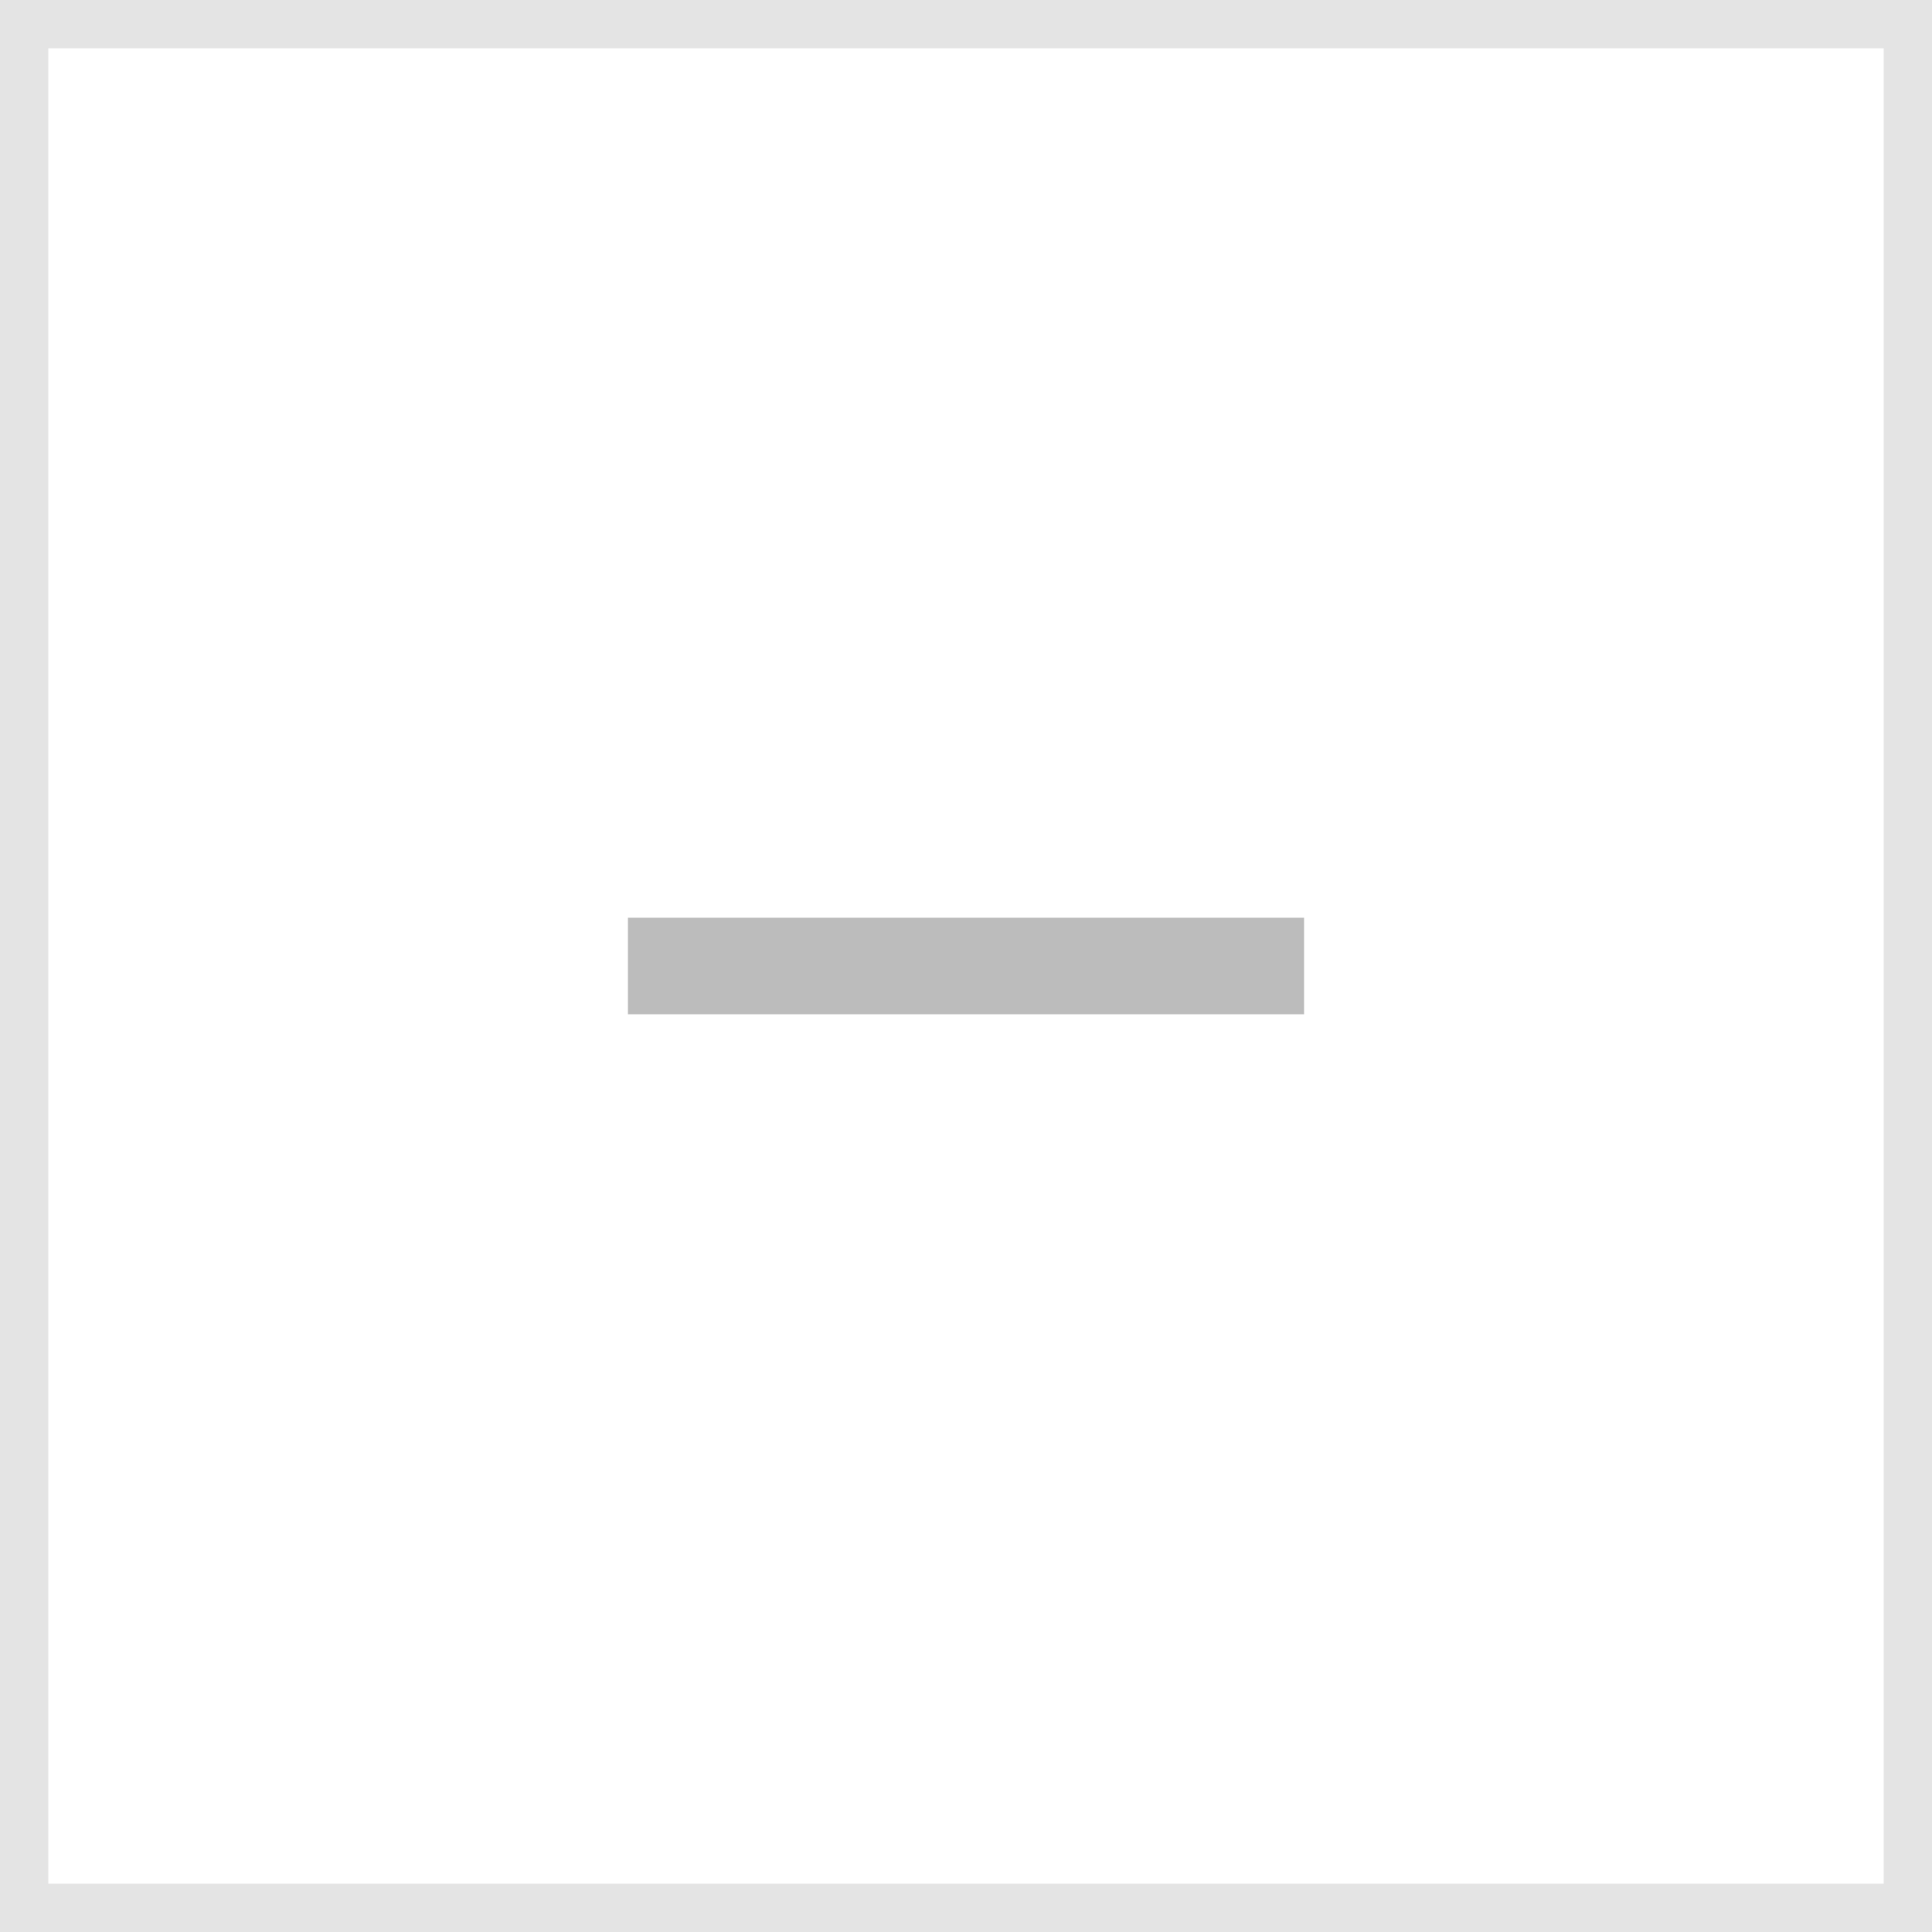 <svg width="40" height="40" viewBox="0 0 40 40" fill="none" xmlns="http://www.w3.org/2000/svg">
<rect x="0" y="0" width="40" height="40" fill="#808080" stroke="none"/>
<rect x="0.5" y="0.5" width="39" height="39" fill="white"/>
<rect x="0.5" y="0.5" width="39" height="39" stroke="#E4E4E4"/>
<path d="M27 21H13V19H27V21Z" fill="#202020" fill-opacity="0.3"/>
</svg>

